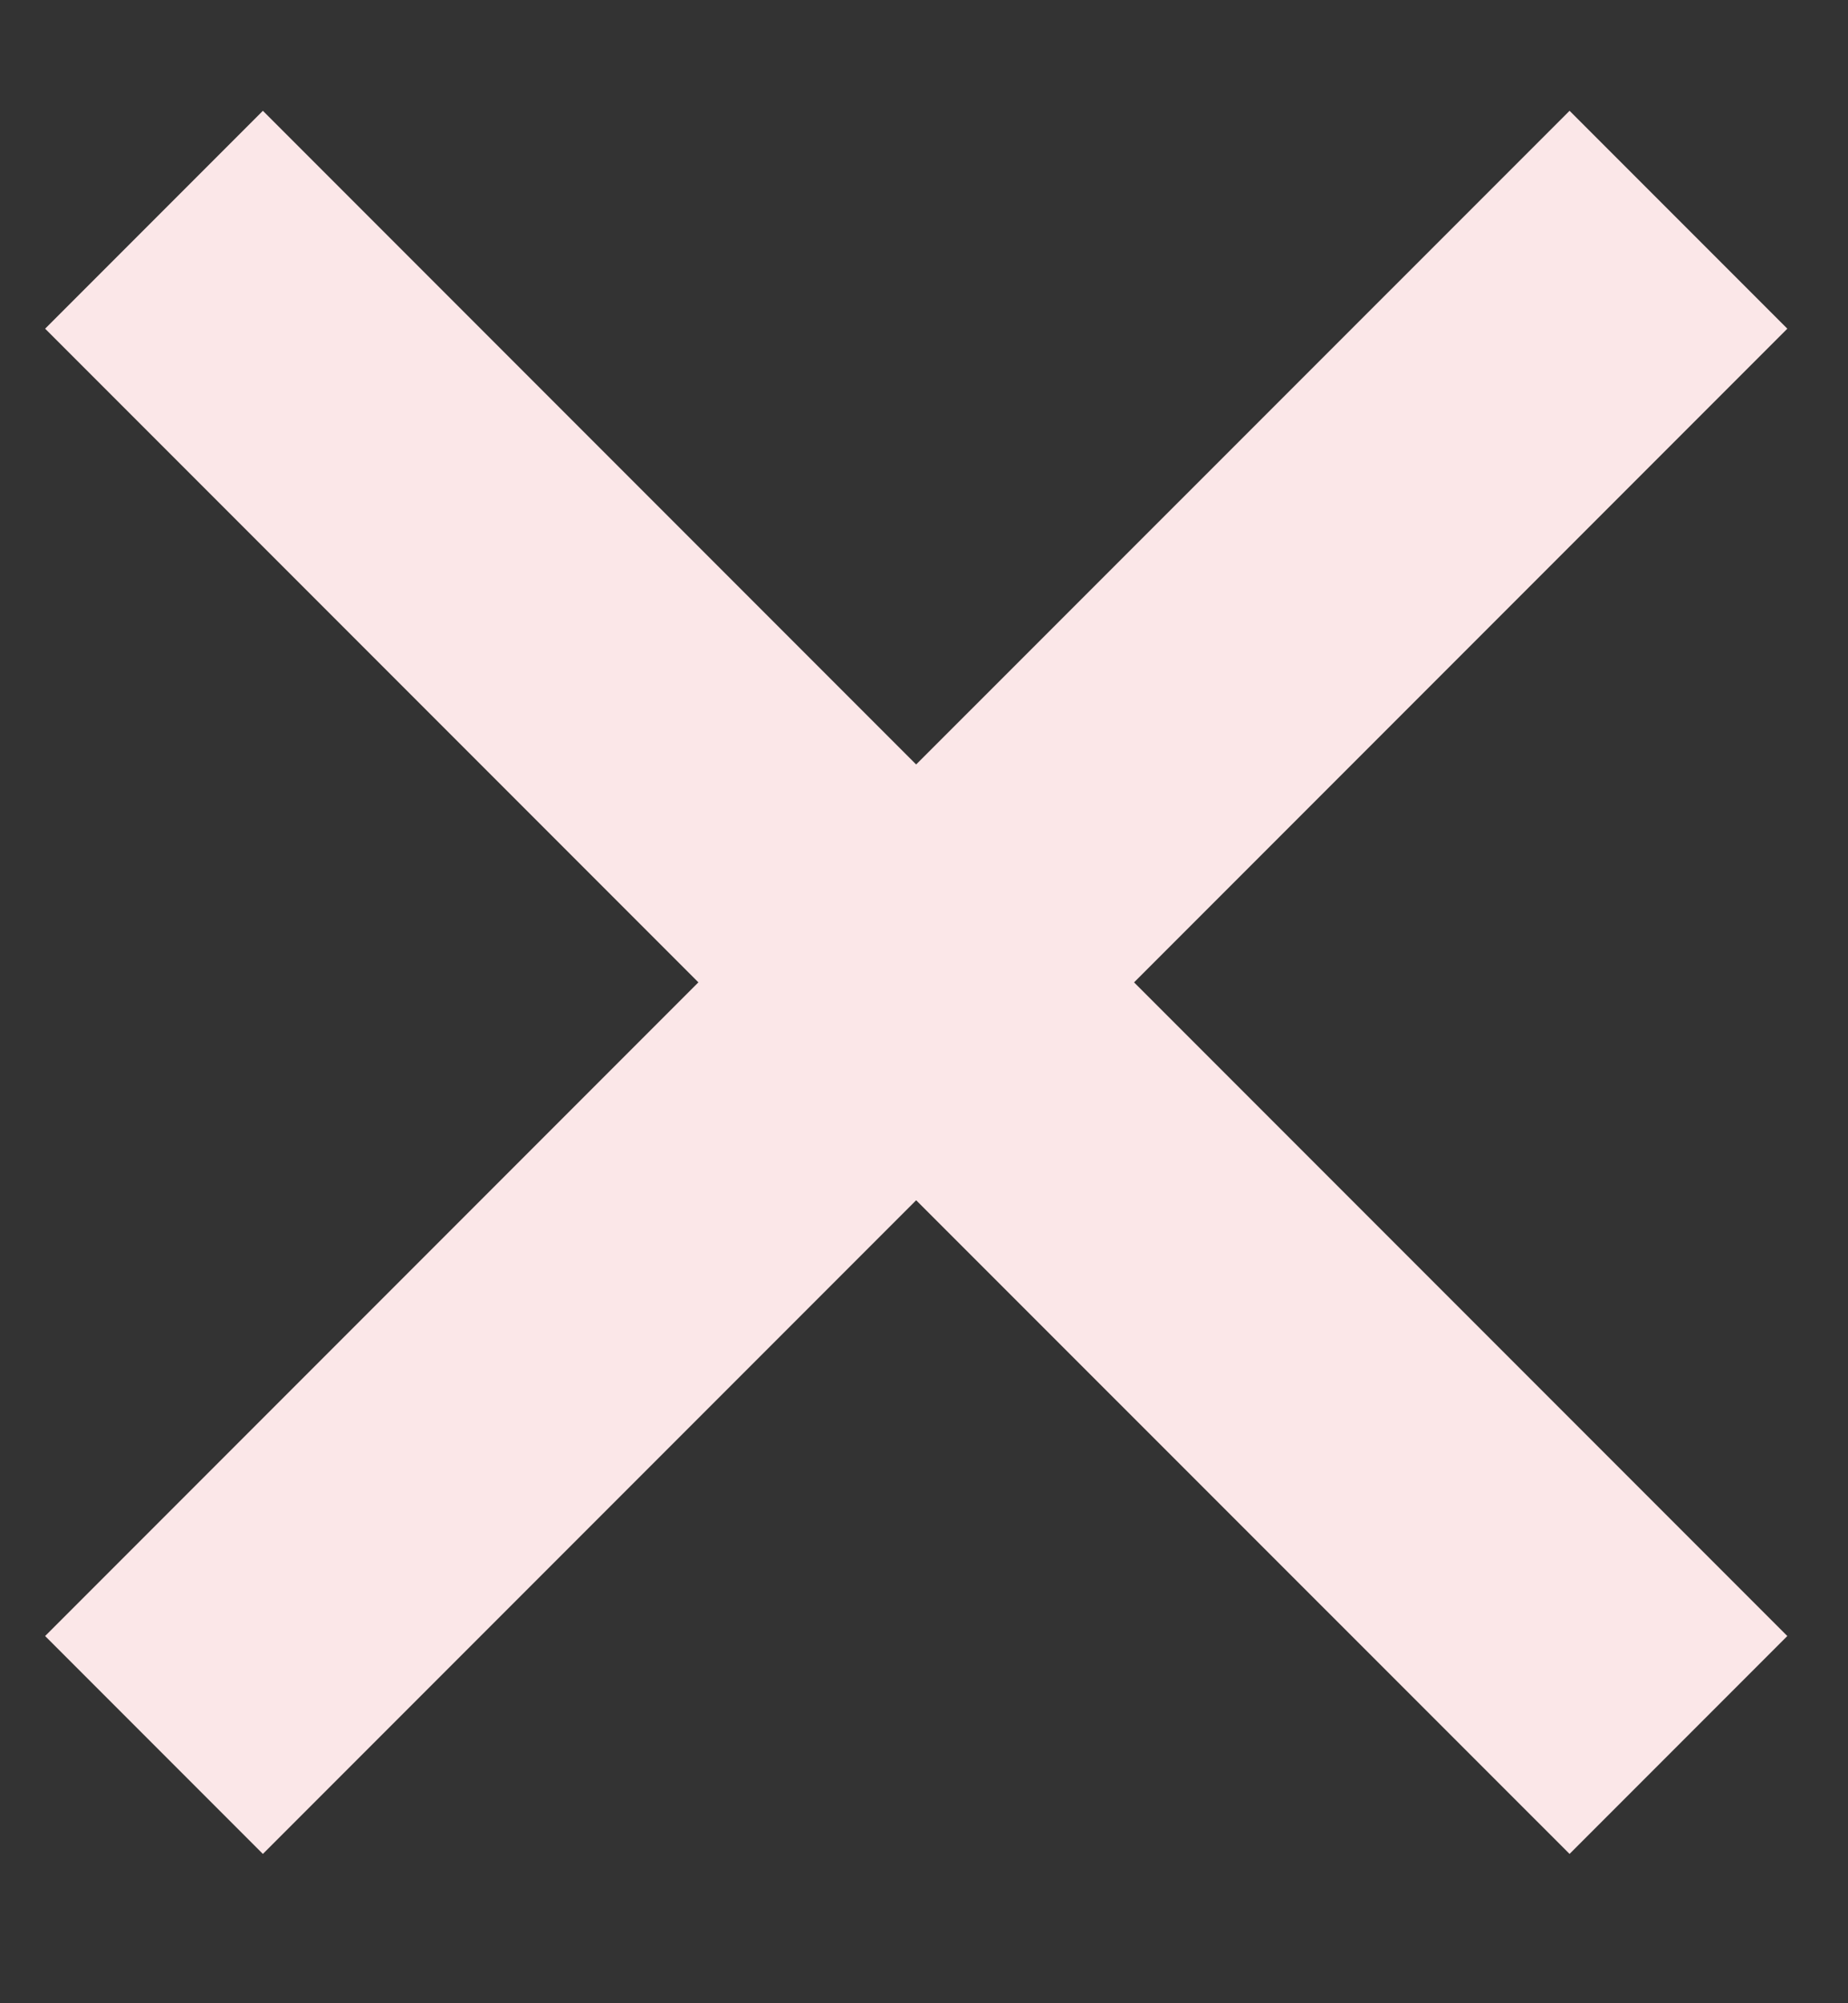 <svg width="12" height="13" viewBox="0 0 12 13" fill="none" xmlns="http://www.w3.org/2000/svg">
<rect x="0" y="0" width="12" height="13" fill="#333333" stroke="none"/>
<path d="M10.192 0.719L5.949 4.961L1.707 0.719L0.293 2.133L4.535 6.375L0.293 10.617L1.707 12.031L5.949 7.789L10.192 12.031L11.606 10.617L7.364 6.375L11.606 2.133L10.192 0.719Z" fill="#FBE7E8"/>
</svg>

